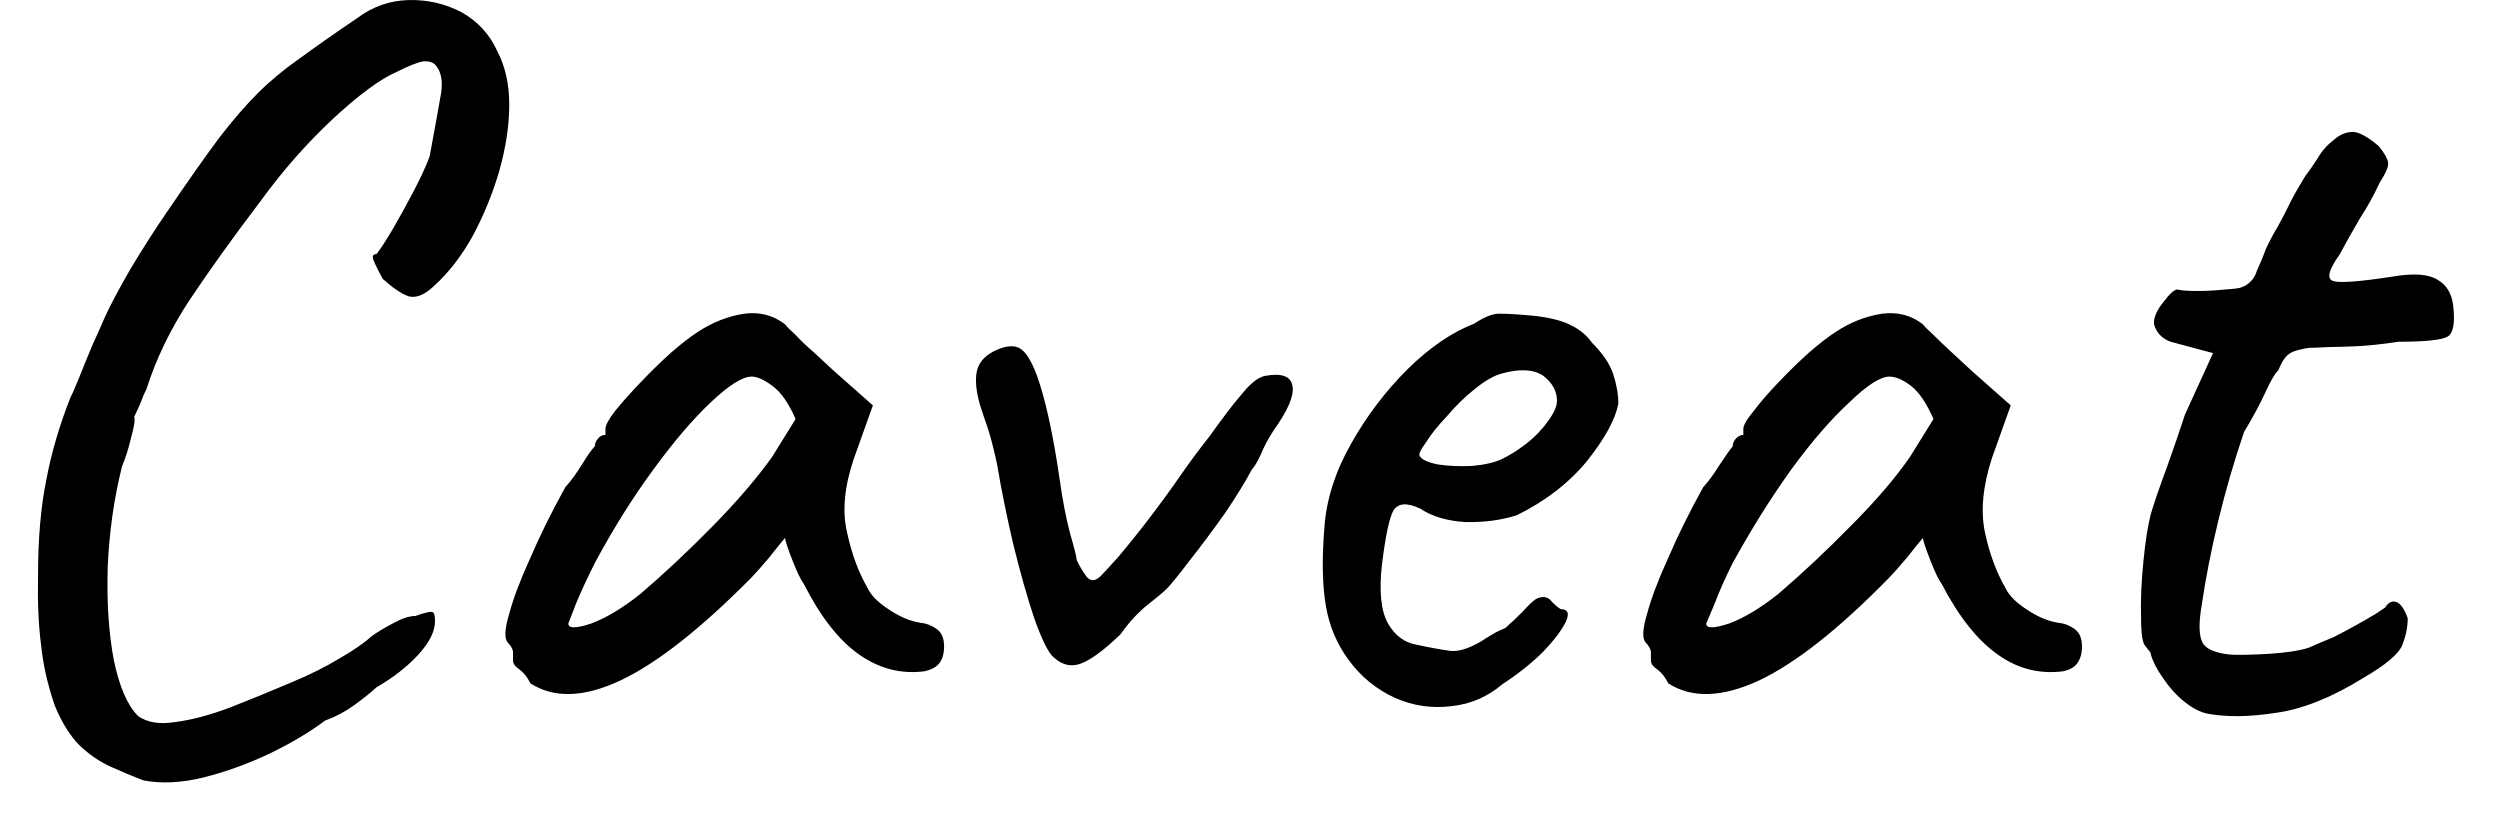 <svg width="33" height="11" viewBox="0 0 33 11" fill="none" xmlns="http://www.w3.org/2000/svg">
<path d="M1.892 10.301C1.752 10.247 1.608 10.187 1.462 10.121C1.315 10.054 1.178 9.961 1.052 9.841C0.925 9.714 0.815 9.537 0.722 9.311C0.628 9.037 0.568 8.771 0.542 8.511C0.508 8.251 0.495 7.947 0.502 7.601C0.502 7.114 0.538 6.691 0.612 6.331C0.678 5.977 0.785 5.614 0.932 5.241C0.952 5.207 0.988 5.124 1.042 4.991C1.095 4.857 1.155 4.711 1.222 4.551C1.295 4.391 1.348 4.271 1.382 4.191C1.455 4.031 1.568 3.817 1.722 3.551C1.882 3.284 2.048 3.024 2.222 2.771C2.495 2.371 2.718 2.054 2.892 1.821C3.072 1.587 3.242 1.391 3.402 1.231C3.562 1.071 3.742 0.921 3.942 0.781C4.142 0.634 4.398 0.454 4.712 0.241C4.918 0.087 5.145 0.007 5.392 0.001C5.638 -0.006 5.872 0.047 6.092 0.161C6.305 0.281 6.462 0.451 6.562 0.671C6.668 0.871 6.722 1.107 6.722 1.381C6.722 1.654 6.678 1.944 6.592 2.251C6.505 2.551 6.388 2.837 6.242 3.111C6.095 3.377 5.922 3.601 5.722 3.781C5.602 3.894 5.492 3.937 5.392 3.911C5.298 3.877 5.185 3.801 5.052 3.681C4.965 3.521 4.922 3.427 4.922 3.401C4.915 3.374 4.932 3.357 4.972 3.351C5.025 3.284 5.098 3.171 5.192 3.011C5.285 2.851 5.378 2.681 5.472 2.501C5.565 2.321 5.632 2.174 5.672 2.061C5.745 1.667 5.795 1.391 5.822 1.231C5.848 1.064 5.822 0.937 5.742 0.851C5.702 0.817 5.648 0.804 5.582 0.811C5.508 0.824 5.392 0.871 5.232 0.951C5.018 1.044 4.738 1.251 4.392 1.571C4.045 1.897 3.728 2.257 3.442 2.651C3.068 3.144 2.755 3.581 2.502 3.961C2.248 4.347 2.058 4.741 1.932 5.141C1.912 5.174 1.882 5.244 1.842 5.351C1.795 5.451 1.772 5.501 1.772 5.501C1.785 5.541 1.772 5.631 1.732 5.771C1.698 5.917 1.658 6.044 1.612 6.151C1.505 6.577 1.442 7.021 1.422 7.481C1.408 7.947 1.435 8.357 1.502 8.711C1.575 9.064 1.682 9.311 1.822 9.451C1.942 9.537 2.105 9.564 2.312 9.531C2.525 9.504 2.765 9.441 3.032 9.341C3.305 9.234 3.582 9.121 3.862 9.001C4.088 8.907 4.295 8.804 4.482 8.691C4.668 8.584 4.808 8.487 4.902 8.401C4.975 8.347 5.068 8.291 5.182 8.231C5.302 8.164 5.402 8.131 5.482 8.131C5.615 8.084 5.692 8.067 5.712 8.081C5.732 8.087 5.742 8.127 5.742 8.201C5.742 8.334 5.668 8.481 5.522 8.641C5.375 8.801 5.192 8.944 4.972 9.071C4.892 9.144 4.792 9.224 4.672 9.311C4.552 9.397 4.425 9.464 4.292 9.511C4.098 9.657 3.858 9.801 3.572 9.941C3.278 10.081 2.985 10.187 2.692 10.261C2.398 10.334 2.132 10.347 1.892 10.301ZM7.002 9.021C6.962 8.941 6.915 8.881 6.862 8.841C6.802 8.801 6.772 8.761 6.772 8.721C6.772 8.687 6.772 8.647 6.772 8.601C6.765 8.561 6.742 8.521 6.702 8.481C6.655 8.427 6.662 8.301 6.722 8.101C6.775 7.901 6.868 7.654 7.002 7.361C7.128 7.067 7.282 6.757 7.462 6.431C7.535 6.351 7.608 6.251 7.682 6.131C7.755 6.011 7.812 5.931 7.852 5.891C7.852 5.857 7.865 5.824 7.892 5.791C7.918 5.757 7.952 5.741 7.992 5.741V5.661C7.992 5.614 8.035 5.534 8.122 5.421C8.215 5.307 8.325 5.184 8.452 5.051C8.585 4.911 8.722 4.777 8.862 4.651C9.002 4.531 9.118 4.441 9.212 4.381C9.405 4.254 9.608 4.174 9.822 4.141C10.028 4.114 10.208 4.161 10.362 4.281C10.388 4.314 10.435 4.361 10.502 4.421C10.562 4.487 10.638 4.561 10.732 4.641C10.818 4.721 10.908 4.804 11.002 4.891L11.522 5.351L11.272 6.051C11.145 6.424 11.115 6.751 11.182 7.031C11.242 7.311 11.332 7.554 11.452 7.761C11.498 7.861 11.595 7.957 11.742 8.051C11.882 8.144 12.018 8.201 12.152 8.221C12.225 8.227 12.295 8.254 12.362 8.301C12.428 8.347 12.462 8.424 12.462 8.531C12.462 8.624 12.442 8.697 12.402 8.751C12.362 8.804 12.295 8.841 12.202 8.861C11.895 8.901 11.608 8.827 11.342 8.641C11.075 8.454 10.832 8.144 10.612 7.711C10.572 7.657 10.522 7.554 10.462 7.401C10.402 7.247 10.368 7.147 10.362 7.101C10.322 7.147 10.252 7.234 10.152 7.361C10.045 7.487 9.965 7.577 9.912 7.631C9.245 8.304 8.672 8.754 8.192 8.981C7.712 9.207 7.315 9.221 7.002 9.021ZM7.502 8.231C7.502 8.297 7.602 8.297 7.802 8.231C8.002 8.157 8.218 8.027 8.452 7.841C8.772 7.567 9.092 7.267 9.412 6.941C9.732 6.614 9.992 6.311 10.192 6.031L10.502 5.531C10.408 5.317 10.305 5.171 10.192 5.091C10.085 5.011 9.995 4.971 9.922 4.971C9.802 4.971 9.622 5.084 9.382 5.311C9.148 5.531 8.895 5.827 8.622 6.201C8.348 6.574 8.092 6.984 7.852 7.431C7.758 7.617 7.675 7.797 7.602 7.971C7.535 8.144 7.502 8.231 7.502 8.231ZM13.902 8.671C13.835 8.611 13.752 8.441 13.652 8.161C13.558 7.881 13.465 7.551 13.372 7.171C13.285 6.797 13.215 6.451 13.162 6.131C13.122 5.944 13.082 5.787 13.042 5.661C12.995 5.527 12.958 5.417 12.932 5.331C12.885 5.164 12.872 5.024 12.892 4.911C12.912 4.804 12.978 4.717 13.092 4.651C13.138 4.624 13.195 4.601 13.262 4.581C13.335 4.567 13.388 4.567 13.422 4.581C13.535 4.614 13.638 4.784 13.732 5.091C13.825 5.391 13.908 5.791 13.982 6.291C14.022 6.577 14.068 6.824 14.122 7.031C14.182 7.237 14.212 7.357 14.212 7.391C14.245 7.464 14.288 7.537 14.342 7.611C14.395 7.677 14.458 7.674 14.532 7.601C14.565 7.567 14.642 7.484 14.762 7.351C14.875 7.217 14.988 7.077 15.102 6.931C15.302 6.671 15.458 6.457 15.572 6.291C15.692 6.117 15.825 5.937 15.972 5.751C16.038 5.657 16.112 5.557 16.192 5.451C16.278 5.337 16.365 5.231 16.452 5.131C16.545 5.031 16.628 4.974 16.702 4.961C16.922 4.921 17.042 4.967 17.062 5.101C17.082 5.227 16.998 5.421 16.812 5.681C16.738 5.794 16.682 5.901 16.642 6.001C16.595 6.101 16.555 6.167 16.522 6.201C16.442 6.354 16.325 6.544 16.172 6.771C16.012 6.997 15.855 7.207 15.702 7.401C15.555 7.594 15.455 7.717 15.402 7.771C15.362 7.811 15.278 7.881 15.152 7.981C15.025 8.081 14.905 8.211 14.792 8.371C14.572 8.584 14.395 8.714 14.262 8.761C14.135 8.807 14.015 8.777 13.902 8.671ZM19.832 9.031C19.638 9.197 19.415 9.294 19.162 9.321C18.902 9.354 18.652 9.317 18.412 9.211C18.165 9.097 17.962 8.931 17.802 8.711C17.648 8.504 17.548 8.267 17.502 8.001C17.455 7.734 17.448 7.387 17.482 6.961C17.508 6.594 17.625 6.227 17.832 5.861C18.038 5.494 18.288 5.164 18.582 4.871C18.875 4.584 19.168 4.384 19.462 4.271C19.602 4.177 19.718 4.134 19.812 4.141C19.912 4.141 20.065 4.151 20.272 4.171C20.485 4.197 20.645 4.241 20.752 4.301C20.858 4.354 20.945 4.427 21.012 4.521C21.152 4.661 21.245 4.797 21.292 4.931C21.338 5.071 21.362 5.204 21.362 5.331C21.322 5.537 21.185 5.787 20.952 6.081C20.712 6.374 20.402 6.614 20.022 6.801C19.815 6.867 19.588 6.897 19.342 6.891C19.102 6.877 18.902 6.817 18.742 6.711C18.568 6.631 18.452 6.641 18.392 6.741C18.338 6.841 18.288 7.077 18.242 7.451C18.202 7.804 18.228 8.064 18.322 8.231C18.415 8.391 18.542 8.484 18.702 8.511C18.888 8.551 19.035 8.577 19.142 8.591C19.248 8.604 19.382 8.564 19.542 8.471C19.688 8.377 19.782 8.324 19.822 8.311C19.862 8.297 19.892 8.277 19.912 8.251C19.938 8.231 19.998 8.174 20.092 8.081C20.152 8.014 20.202 7.964 20.242 7.931C20.282 7.897 20.325 7.881 20.372 7.881C20.418 7.881 20.458 7.904 20.492 7.951C20.532 7.991 20.568 8.021 20.602 8.041C20.695 8.041 20.718 8.094 20.672 8.201C20.618 8.314 20.518 8.447 20.372 8.601C20.218 8.754 20.038 8.897 19.832 9.031ZM19.822 6.061C19.922 6.014 20.028 5.947 20.142 5.861C20.255 5.774 20.352 5.674 20.432 5.561C20.512 5.454 20.552 5.364 20.552 5.291C20.552 5.164 20.492 5.054 20.372 4.961C20.245 4.874 20.062 4.864 19.822 4.931C19.722 4.957 19.605 5.024 19.472 5.131C19.338 5.237 19.215 5.357 19.102 5.491C18.982 5.617 18.888 5.734 18.822 5.841C18.748 5.941 18.722 6.001 18.742 6.021C18.768 6.067 18.848 6.104 18.982 6.131C19.115 6.151 19.262 6.157 19.422 6.151C19.588 6.137 19.722 6.107 19.822 6.061ZM22.022 9.021C21.982 8.941 21.935 8.881 21.882 8.841C21.822 8.801 21.792 8.761 21.792 8.721C21.792 8.687 21.792 8.647 21.792 8.601C21.785 8.561 21.762 8.521 21.722 8.481C21.675 8.427 21.682 8.301 21.742 8.101C21.795 7.901 21.888 7.654 22.022 7.361C22.148 7.067 22.302 6.757 22.482 6.431C22.555 6.351 22.628 6.251 22.702 6.131C22.782 6.011 22.838 5.931 22.872 5.891C22.872 5.857 22.885 5.824 22.912 5.791C22.945 5.757 22.978 5.741 23.012 5.741V5.661C23.012 5.614 23.058 5.534 23.152 5.421C23.238 5.307 23.345 5.184 23.472 5.051C23.605 4.911 23.742 4.777 23.882 4.651C24.022 4.531 24.138 4.441 24.232 4.381C24.425 4.254 24.628 4.174 24.842 4.141C25.048 4.114 25.228 4.161 25.382 4.281C25.408 4.314 25.455 4.361 25.522 4.421C25.588 4.487 25.665 4.561 25.752 4.641C25.838 4.721 25.928 4.804 26.022 4.891L26.542 5.351L26.292 6.051C26.172 6.424 26.142 6.751 26.202 7.031C26.262 7.311 26.352 7.554 26.472 7.761C26.518 7.861 26.615 7.957 26.762 8.051C26.902 8.144 27.038 8.201 27.172 8.221C27.245 8.227 27.315 8.254 27.382 8.301C27.448 8.347 27.482 8.424 27.482 8.531C27.482 8.624 27.462 8.697 27.422 8.751C27.388 8.804 27.325 8.841 27.232 8.861C26.918 8.901 26.632 8.827 26.372 8.641C26.105 8.454 25.858 8.144 25.632 7.711C25.592 7.657 25.542 7.554 25.482 7.401C25.422 7.247 25.388 7.147 25.382 7.101C25.342 7.147 25.272 7.234 25.172 7.361C25.065 7.487 24.985 7.577 24.932 7.631C24.272 8.304 23.702 8.754 23.222 8.981C22.735 9.207 22.335 9.221 22.022 9.021ZM22.522 8.231C22.522 8.297 22.622 8.297 22.822 8.231C23.022 8.157 23.238 8.027 23.472 7.841C23.792 7.567 24.112 7.267 24.432 6.941C24.758 6.614 25.018 6.311 25.212 6.031L25.522 5.531C25.428 5.317 25.328 5.171 25.222 5.091C25.115 5.011 25.022 4.971 24.942 4.971C24.822 4.971 24.645 5.084 24.412 5.311C24.172 5.531 23.915 5.827 23.642 6.201C23.375 6.574 23.118 6.984 22.872 7.431C22.778 7.617 22.698 7.797 22.632 7.971C22.558 8.144 22.522 8.231 22.522 8.231ZM29.142 9.421C29.042 9.401 28.938 9.347 28.832 9.261C28.725 9.174 28.632 9.071 28.552 8.951C28.472 8.837 28.418 8.734 28.392 8.641C28.392 8.621 28.378 8.597 28.352 8.571C28.332 8.544 28.322 8.531 28.322 8.531C28.282 8.497 28.262 8.371 28.262 8.151C28.255 7.937 28.265 7.694 28.292 7.421C28.318 7.147 28.352 6.934 28.392 6.781C28.438 6.627 28.508 6.424 28.602 6.171C28.695 5.911 28.775 5.677 28.842 5.471L29.212 4.661L28.652 4.511C28.592 4.491 28.538 4.454 28.492 4.401C28.452 4.341 28.432 4.294 28.432 4.261C28.432 4.181 28.475 4.087 28.562 3.981C28.642 3.874 28.702 3.821 28.742 3.821C28.788 3.834 28.875 3.841 29.002 3.841C29.128 3.841 29.252 3.834 29.372 3.821C29.492 3.814 29.565 3.804 29.592 3.791C29.632 3.777 29.668 3.754 29.702 3.721C29.742 3.687 29.772 3.637 29.792 3.571C29.838 3.471 29.878 3.374 29.912 3.281C29.952 3.194 30.005 3.094 30.072 2.981C30.138 2.861 30.192 2.757 30.232 2.671C30.272 2.591 30.338 2.474 30.432 2.321C30.478 2.261 30.532 2.184 30.592 2.091C30.645 1.997 30.715 1.917 30.802 1.851C30.882 1.777 30.968 1.741 31.062 1.741C31.148 1.747 31.262 1.811 31.402 1.931C31.475 2.024 31.515 2.094 31.522 2.141C31.535 2.187 31.498 2.277 31.412 2.411C31.338 2.571 31.252 2.727 31.152 2.881C31.058 3.041 30.968 3.201 30.882 3.361C30.735 3.567 30.708 3.684 30.802 3.711C30.895 3.737 31.155 3.717 31.582 3.651C31.855 3.604 32.052 3.617 32.172 3.691C32.292 3.757 32.362 3.871 32.382 4.031C32.408 4.257 32.385 4.394 32.312 4.441C32.238 4.487 32.022 4.511 31.662 4.511C31.442 4.544 31.252 4.564 31.092 4.571C30.932 4.577 30.815 4.581 30.742 4.581C30.622 4.587 30.542 4.591 30.502 4.591C30.468 4.591 30.412 4.601 30.332 4.621C30.258 4.641 30.205 4.671 30.172 4.711C30.138 4.751 30.105 4.811 30.072 4.891C30.032 4.924 29.975 5.021 29.902 5.181C29.828 5.341 29.735 5.514 29.622 5.701C29.488 6.094 29.375 6.484 29.282 6.871C29.188 7.257 29.115 7.631 29.062 7.991C29.022 8.224 29.025 8.387 29.072 8.481C29.118 8.567 29.242 8.621 29.442 8.641C29.542 8.647 29.708 8.644 29.942 8.631C30.168 8.617 30.345 8.591 30.472 8.551C30.578 8.504 30.688 8.457 30.802 8.411C30.908 8.357 31.008 8.304 31.102 8.251C31.188 8.204 31.275 8.154 31.362 8.101C31.442 8.047 31.482 8.021 31.482 8.021C31.528 7.947 31.582 7.924 31.642 7.951C31.695 7.977 31.742 8.047 31.782 8.161C31.782 8.274 31.758 8.391 31.712 8.511C31.665 8.631 31.492 8.777 31.192 8.951C30.772 9.211 30.385 9.364 30.032 9.411C29.685 9.464 29.388 9.467 29.142 9.421Z" fill="black"/>
</svg>
